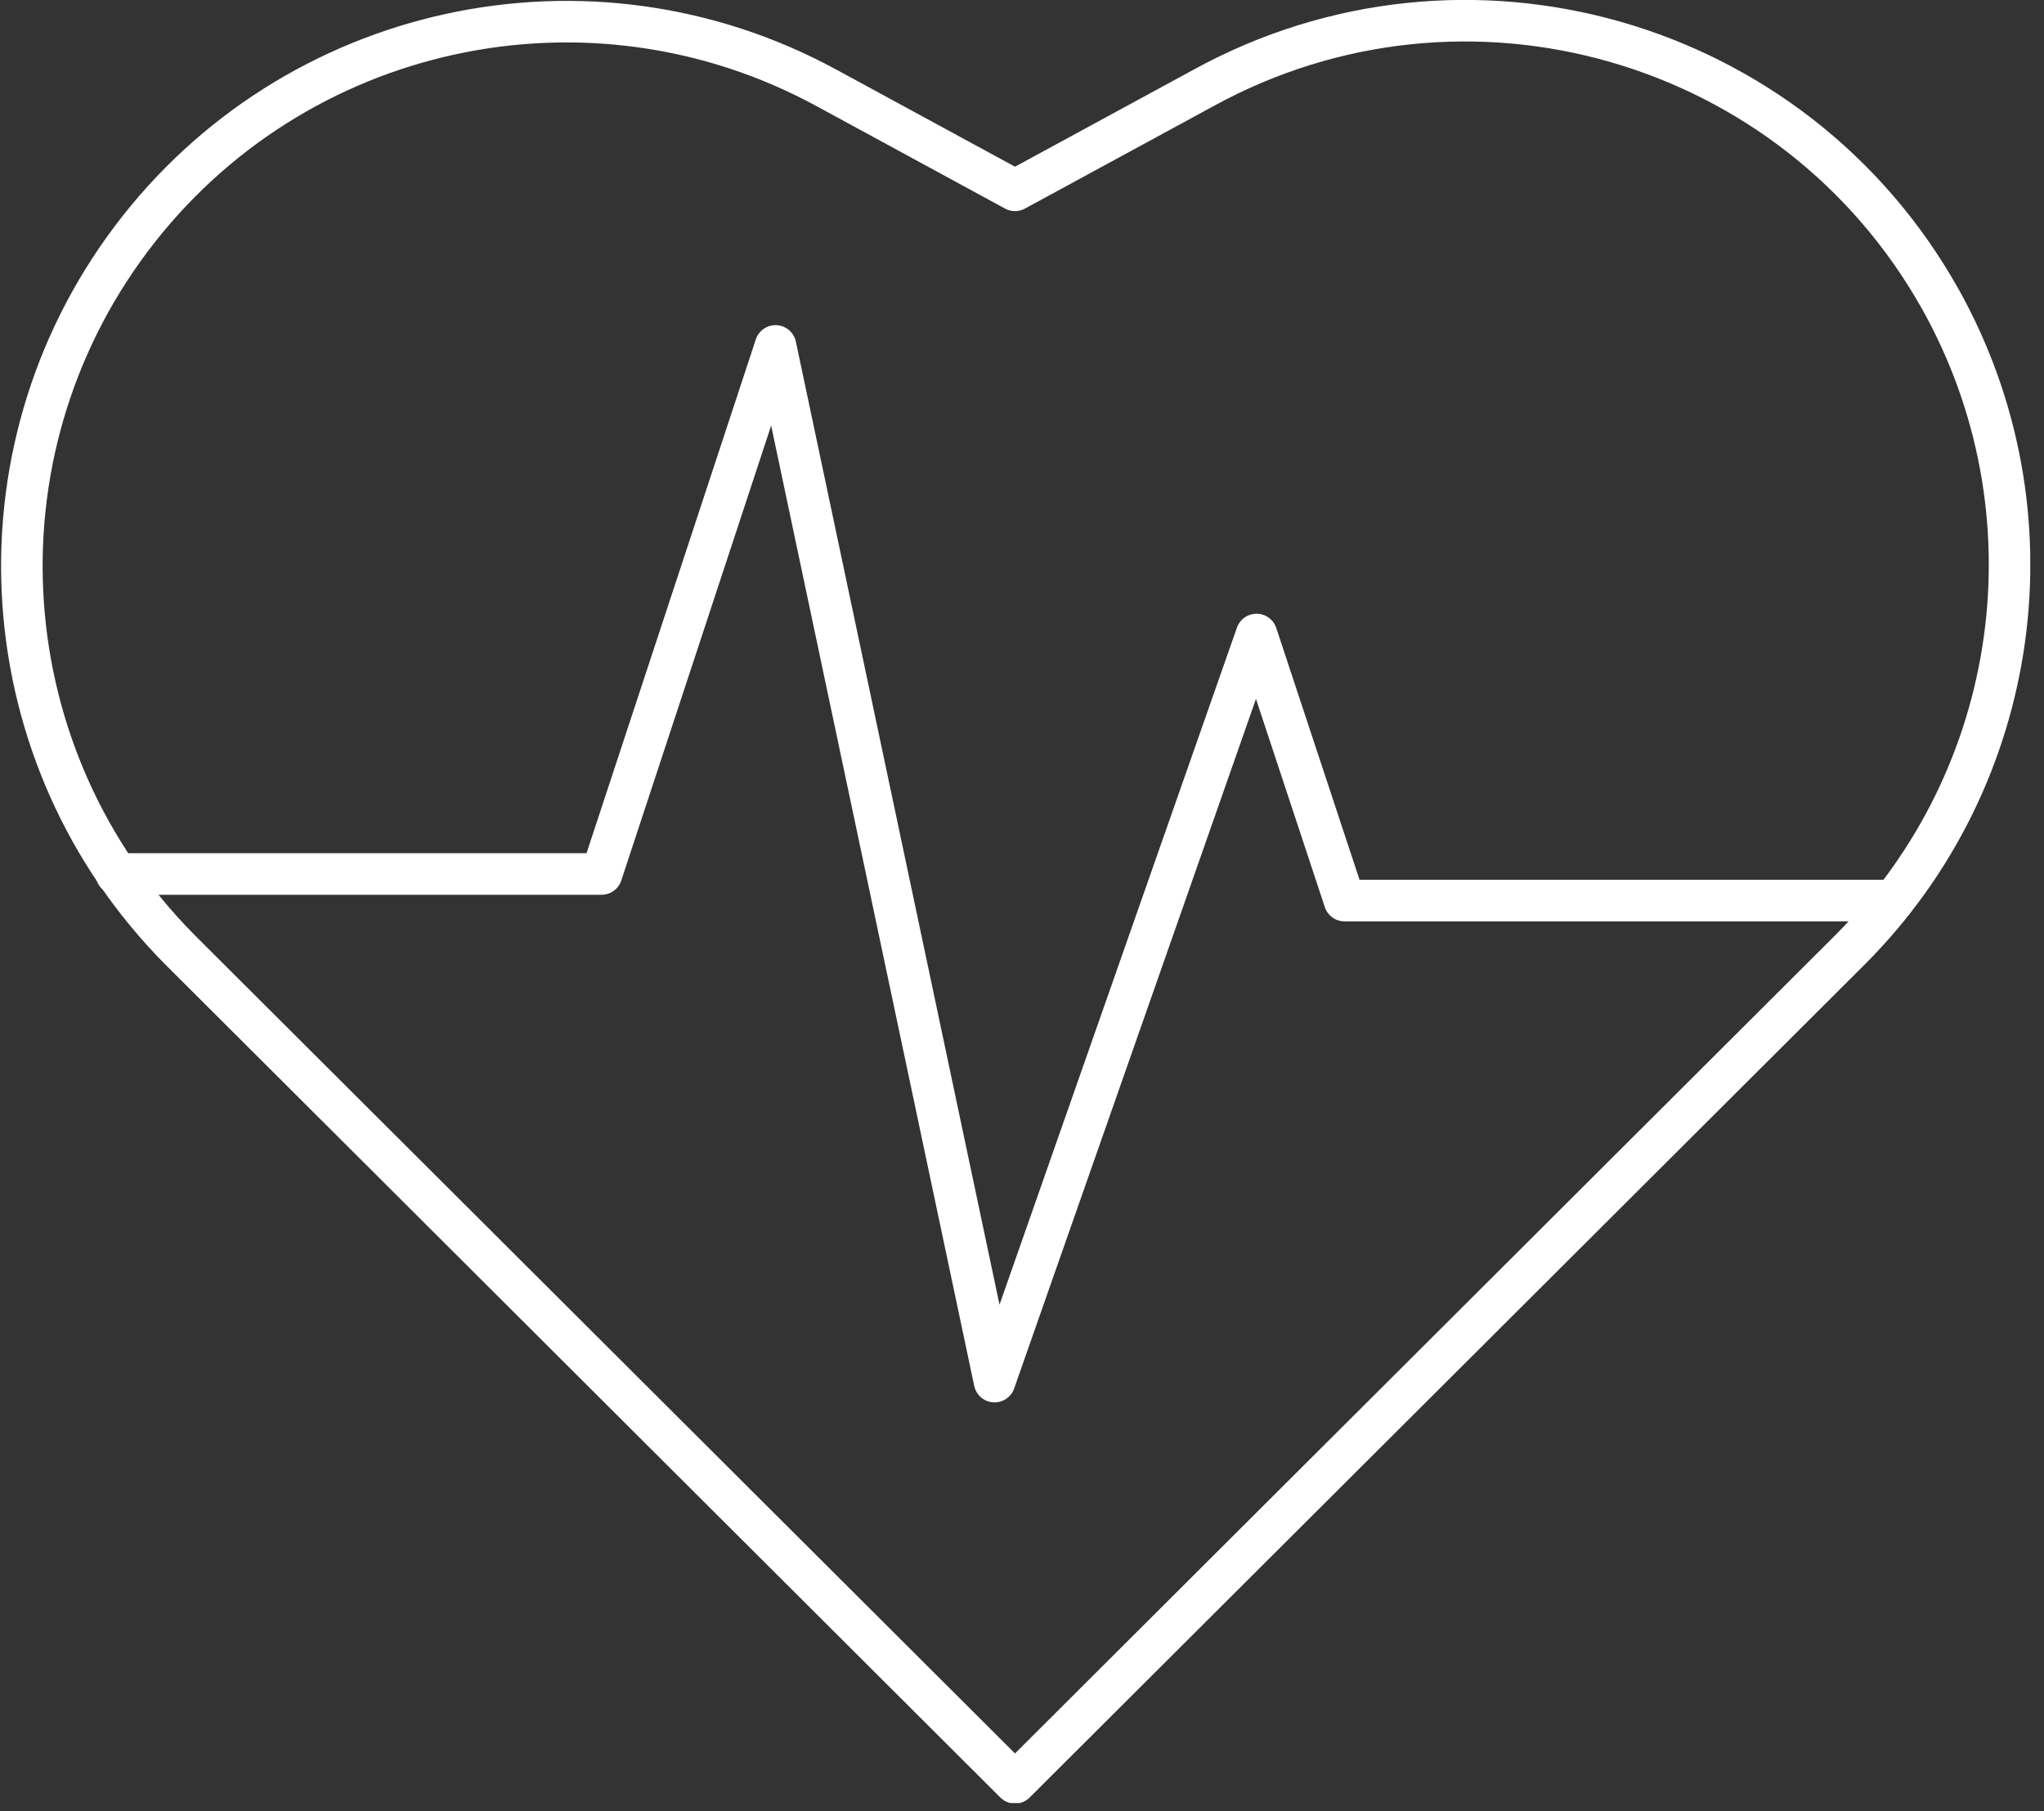 <svg xmlns="http://www.w3.org/2000/svg" width="123" height="109" viewBox="0 0 123 109"><rect x="0" y="0" width="123" height="109" fill="#333333" stroke="none"/><defs><clipPath id="sc3ia"><path d="M-.013 108.5V0h122.185v108.5z"/></clipPath></defs><g><g><g/><g clip-path="url(#sc3ia)"><path fill="none" stroke="#fff" stroke-linecap="round" stroke-linejoin="round" stroke-miterlimit="20" stroke-width="2.5" d="M116.752 17.982v0C107.956 2.304 88.17-3.357 72.412 5.296l-11.333 6.158v0L49.748 5.296C35.465-2.482 17.638 1.394 7.876 14.4c-9.763 13.007-8.507 31.207 2.95 42.75l50.253 50.13v0l50.254-50.13c10.37-10.372 12.583-26.371 5.42-39.169z"/></g><g clip-path="url(#sc3ia)"><path fill="none" stroke="#fff" stroke-linecap="round" stroke-linejoin="round" stroke-miterlimit="20" stroke-width="2.5" d="M7.008 52.593v0h29.191v0l10.47-31.778v0l13.179 62.324v0l15.766-44.957v0l5.296 16.012v0h33.01v0"/></g></g></g></svg>